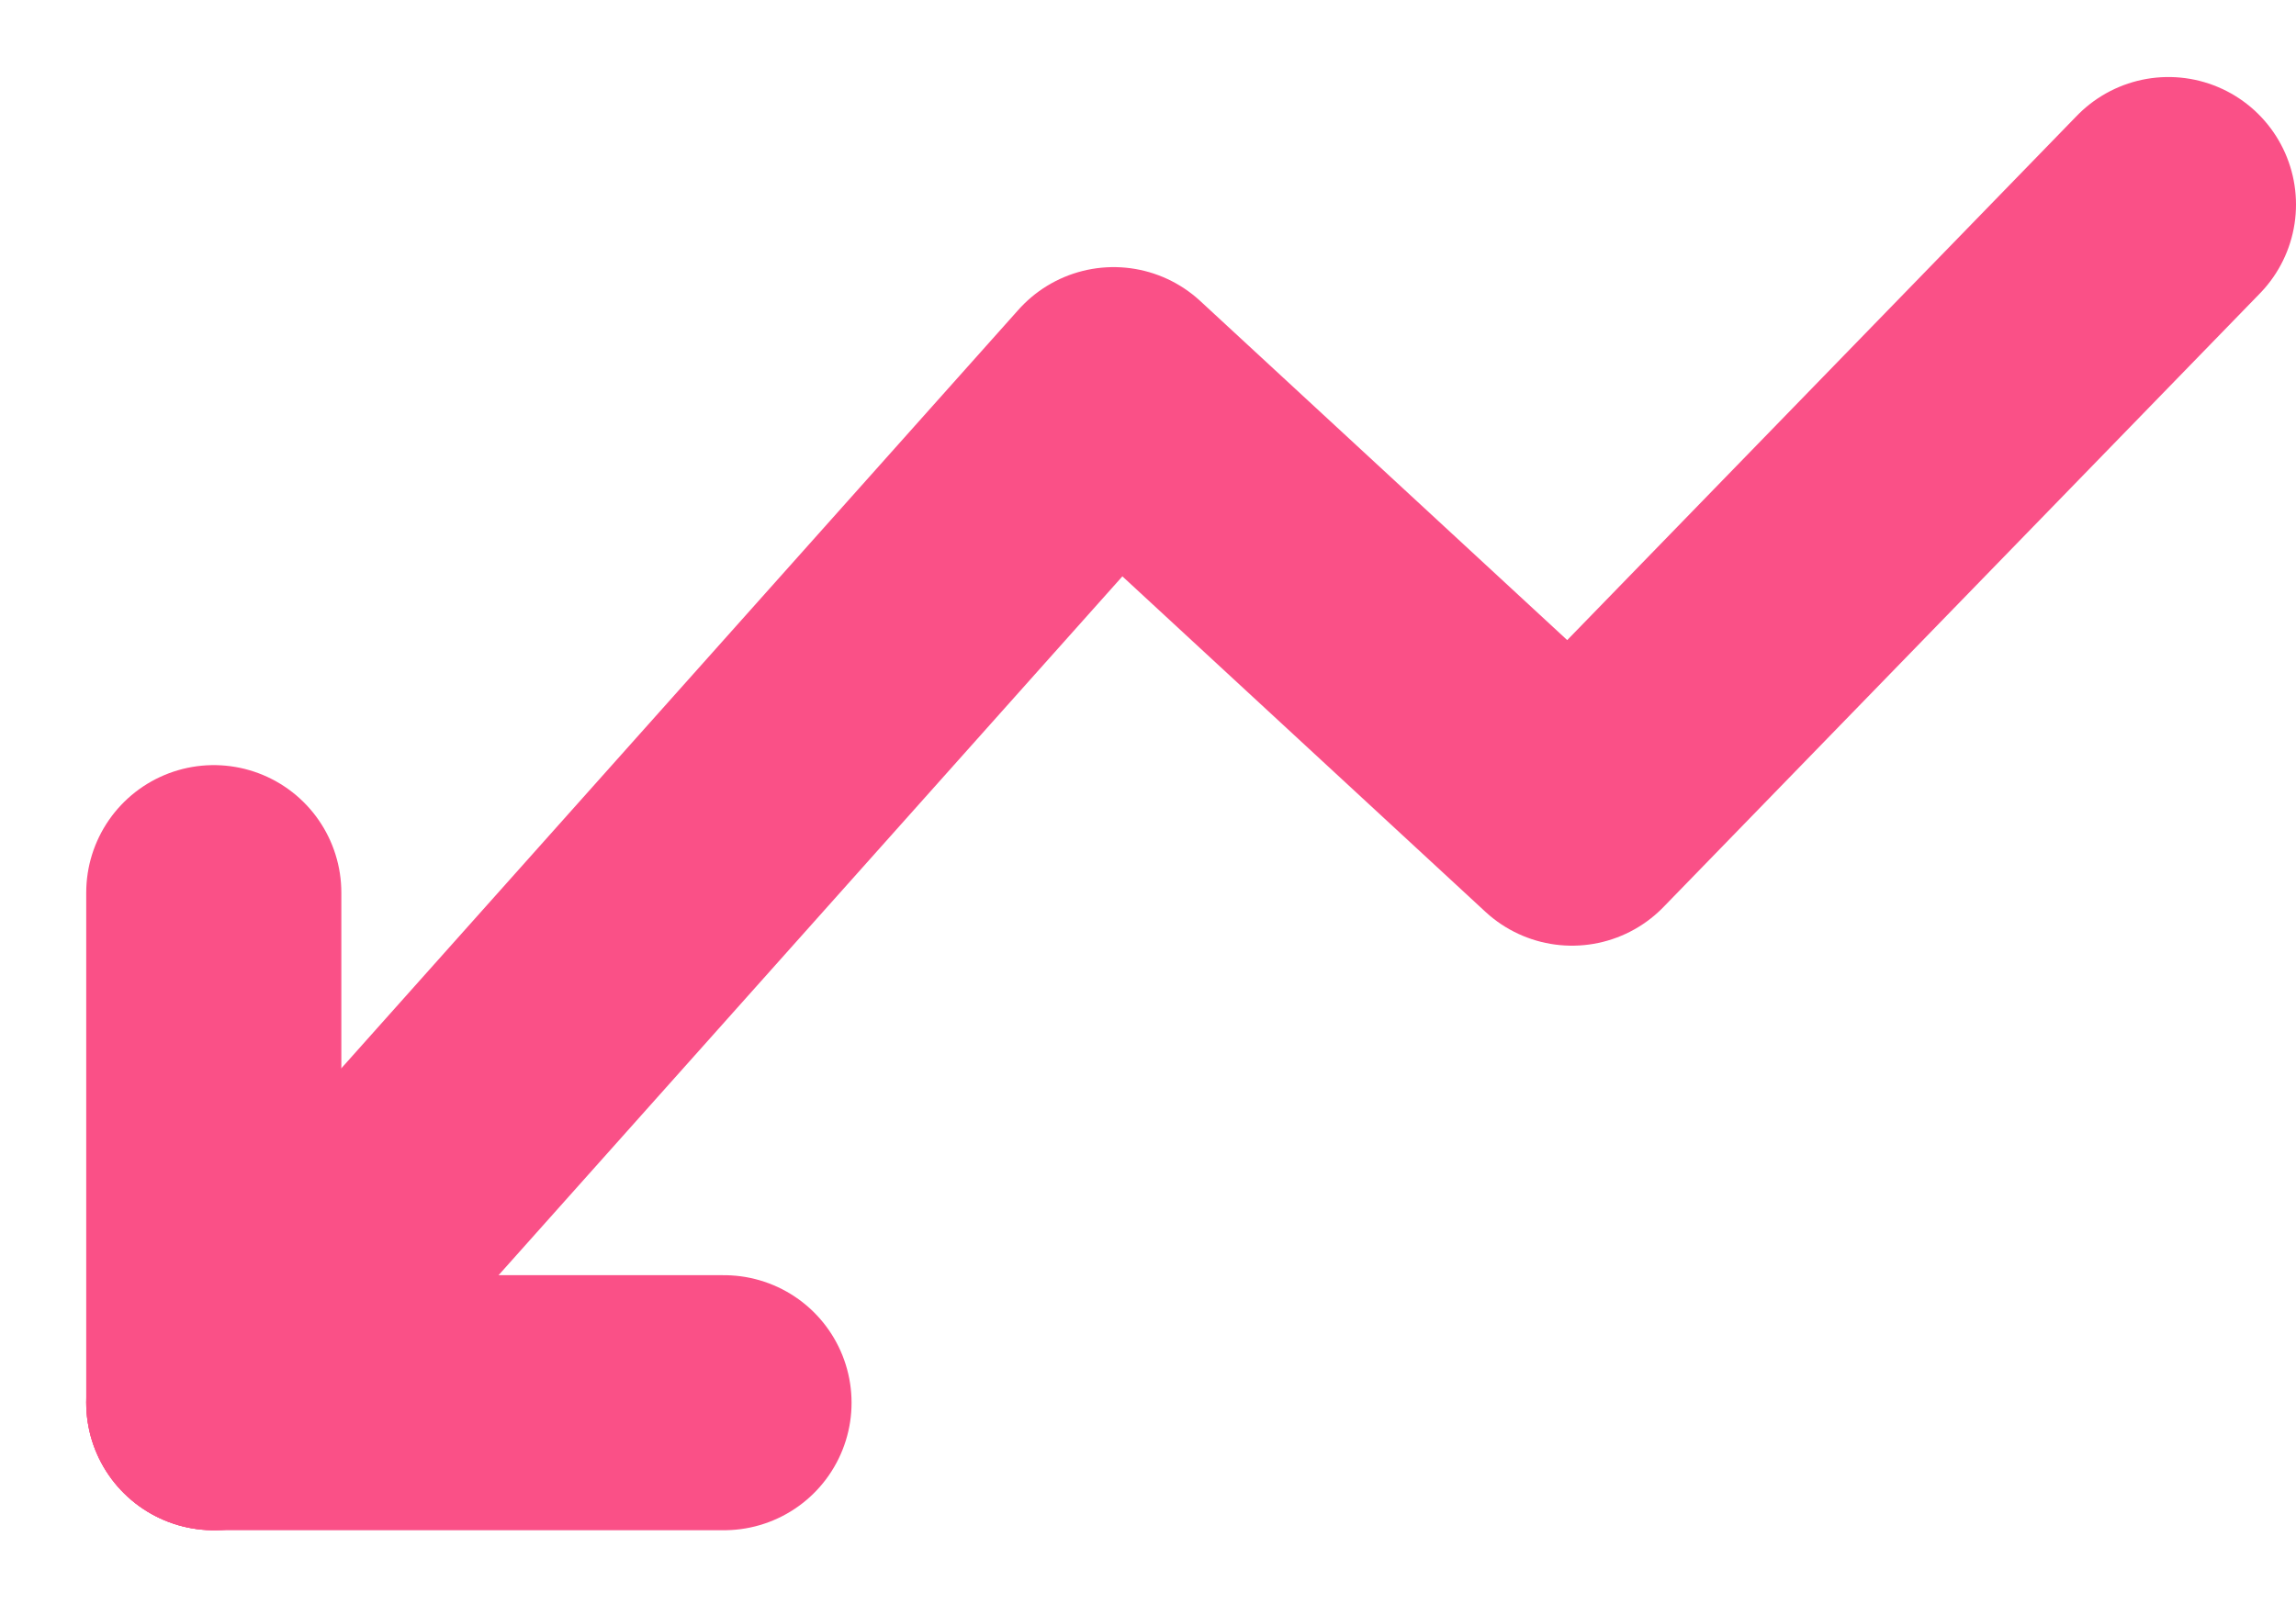<?xml version="1.0" encoding="utf-8"?>
<svg width="13.5px" height="9.5px" viewBox="0 0 13.5 9.5" version="1.1" xmlns:xlink="http://www.w3.org/1999/xlink" xmlns="http://www.w3.org/2000/svg">
  <g id="Group-31" transform="matrix(-1 0 0 -1 12.75 8.75)">
    <path d="M-3.55271e-15 7.547L3.507 3.938L6.202 6.429L11.493 0.5" id="Path-4" fill="none" fill-rule="evenodd" stroke="#FA5087" stroke-width="1.5" stroke-linecap="round" stroke-linejoin="round" />
    <path d="M11.493 0.5L8.493 0.5" id="Line-7" fill="none" fill-rule="evenodd" stroke="#FA5087" stroke-width="1.5" stroke-linecap="round" stroke-linejoin="round" />
    <path d="M11.493 0.5L11.493 3.5" id="Line-7" fill="none" fill-rule="evenodd" stroke="#FA5087" stroke-width="1.5" stroke-linecap="round" stroke-linejoin="round" />
  </g>
</svg>